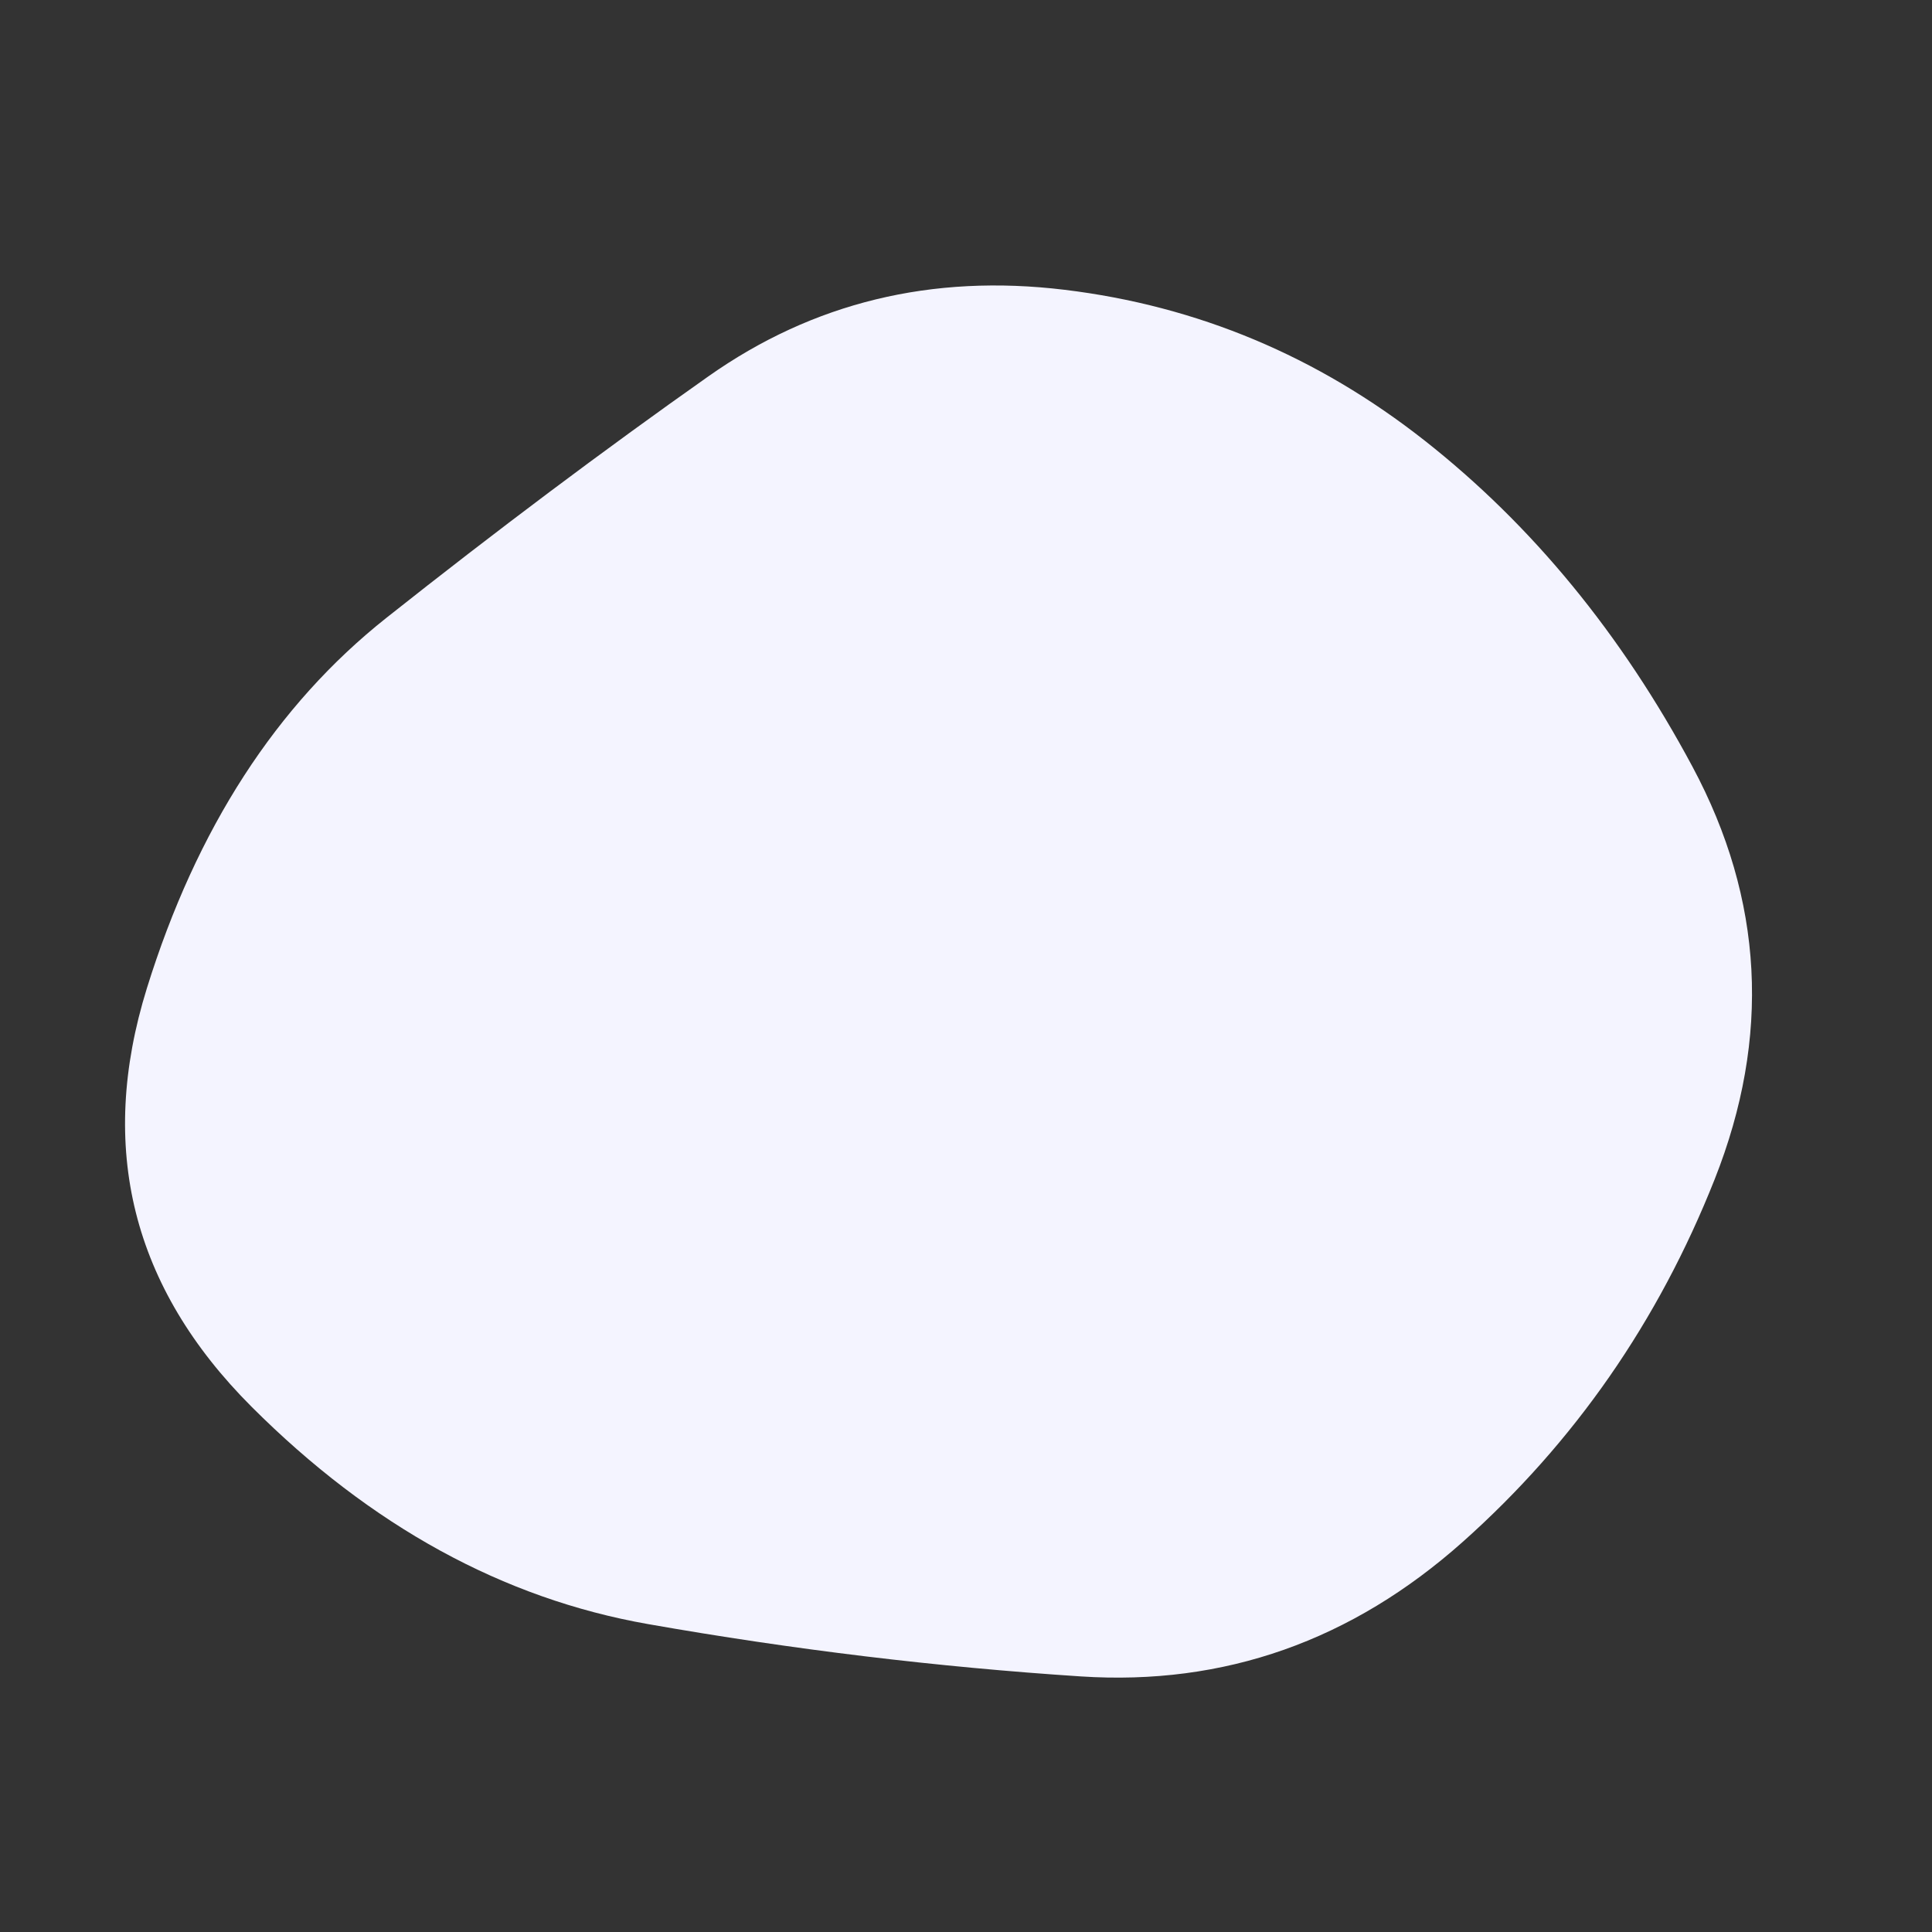 <svg id="10015.io" viewBox="0 0 480 480" xmlns="http://www.w3.org/2000/svg" xmlns:xlink="http://www.w3.org/1999/xlink" >
	<rect x="0" y="0" width="480" height="480" fill="#333333" stroke="none"/>
	<path fill="#f4f4ff" d="M426,293Q405,346,363.5,383Q322,420,268.5,416.5Q215,413,161,403.5Q107,394,62.5,349.5Q18,305,36.5,245.5Q55,186,96,153.5Q137,121,176,93.5Q215,66,264.5,72Q314,78,354,109.5Q394,141,420.5,190.5Q447,240,426,293Z" />
</svg>